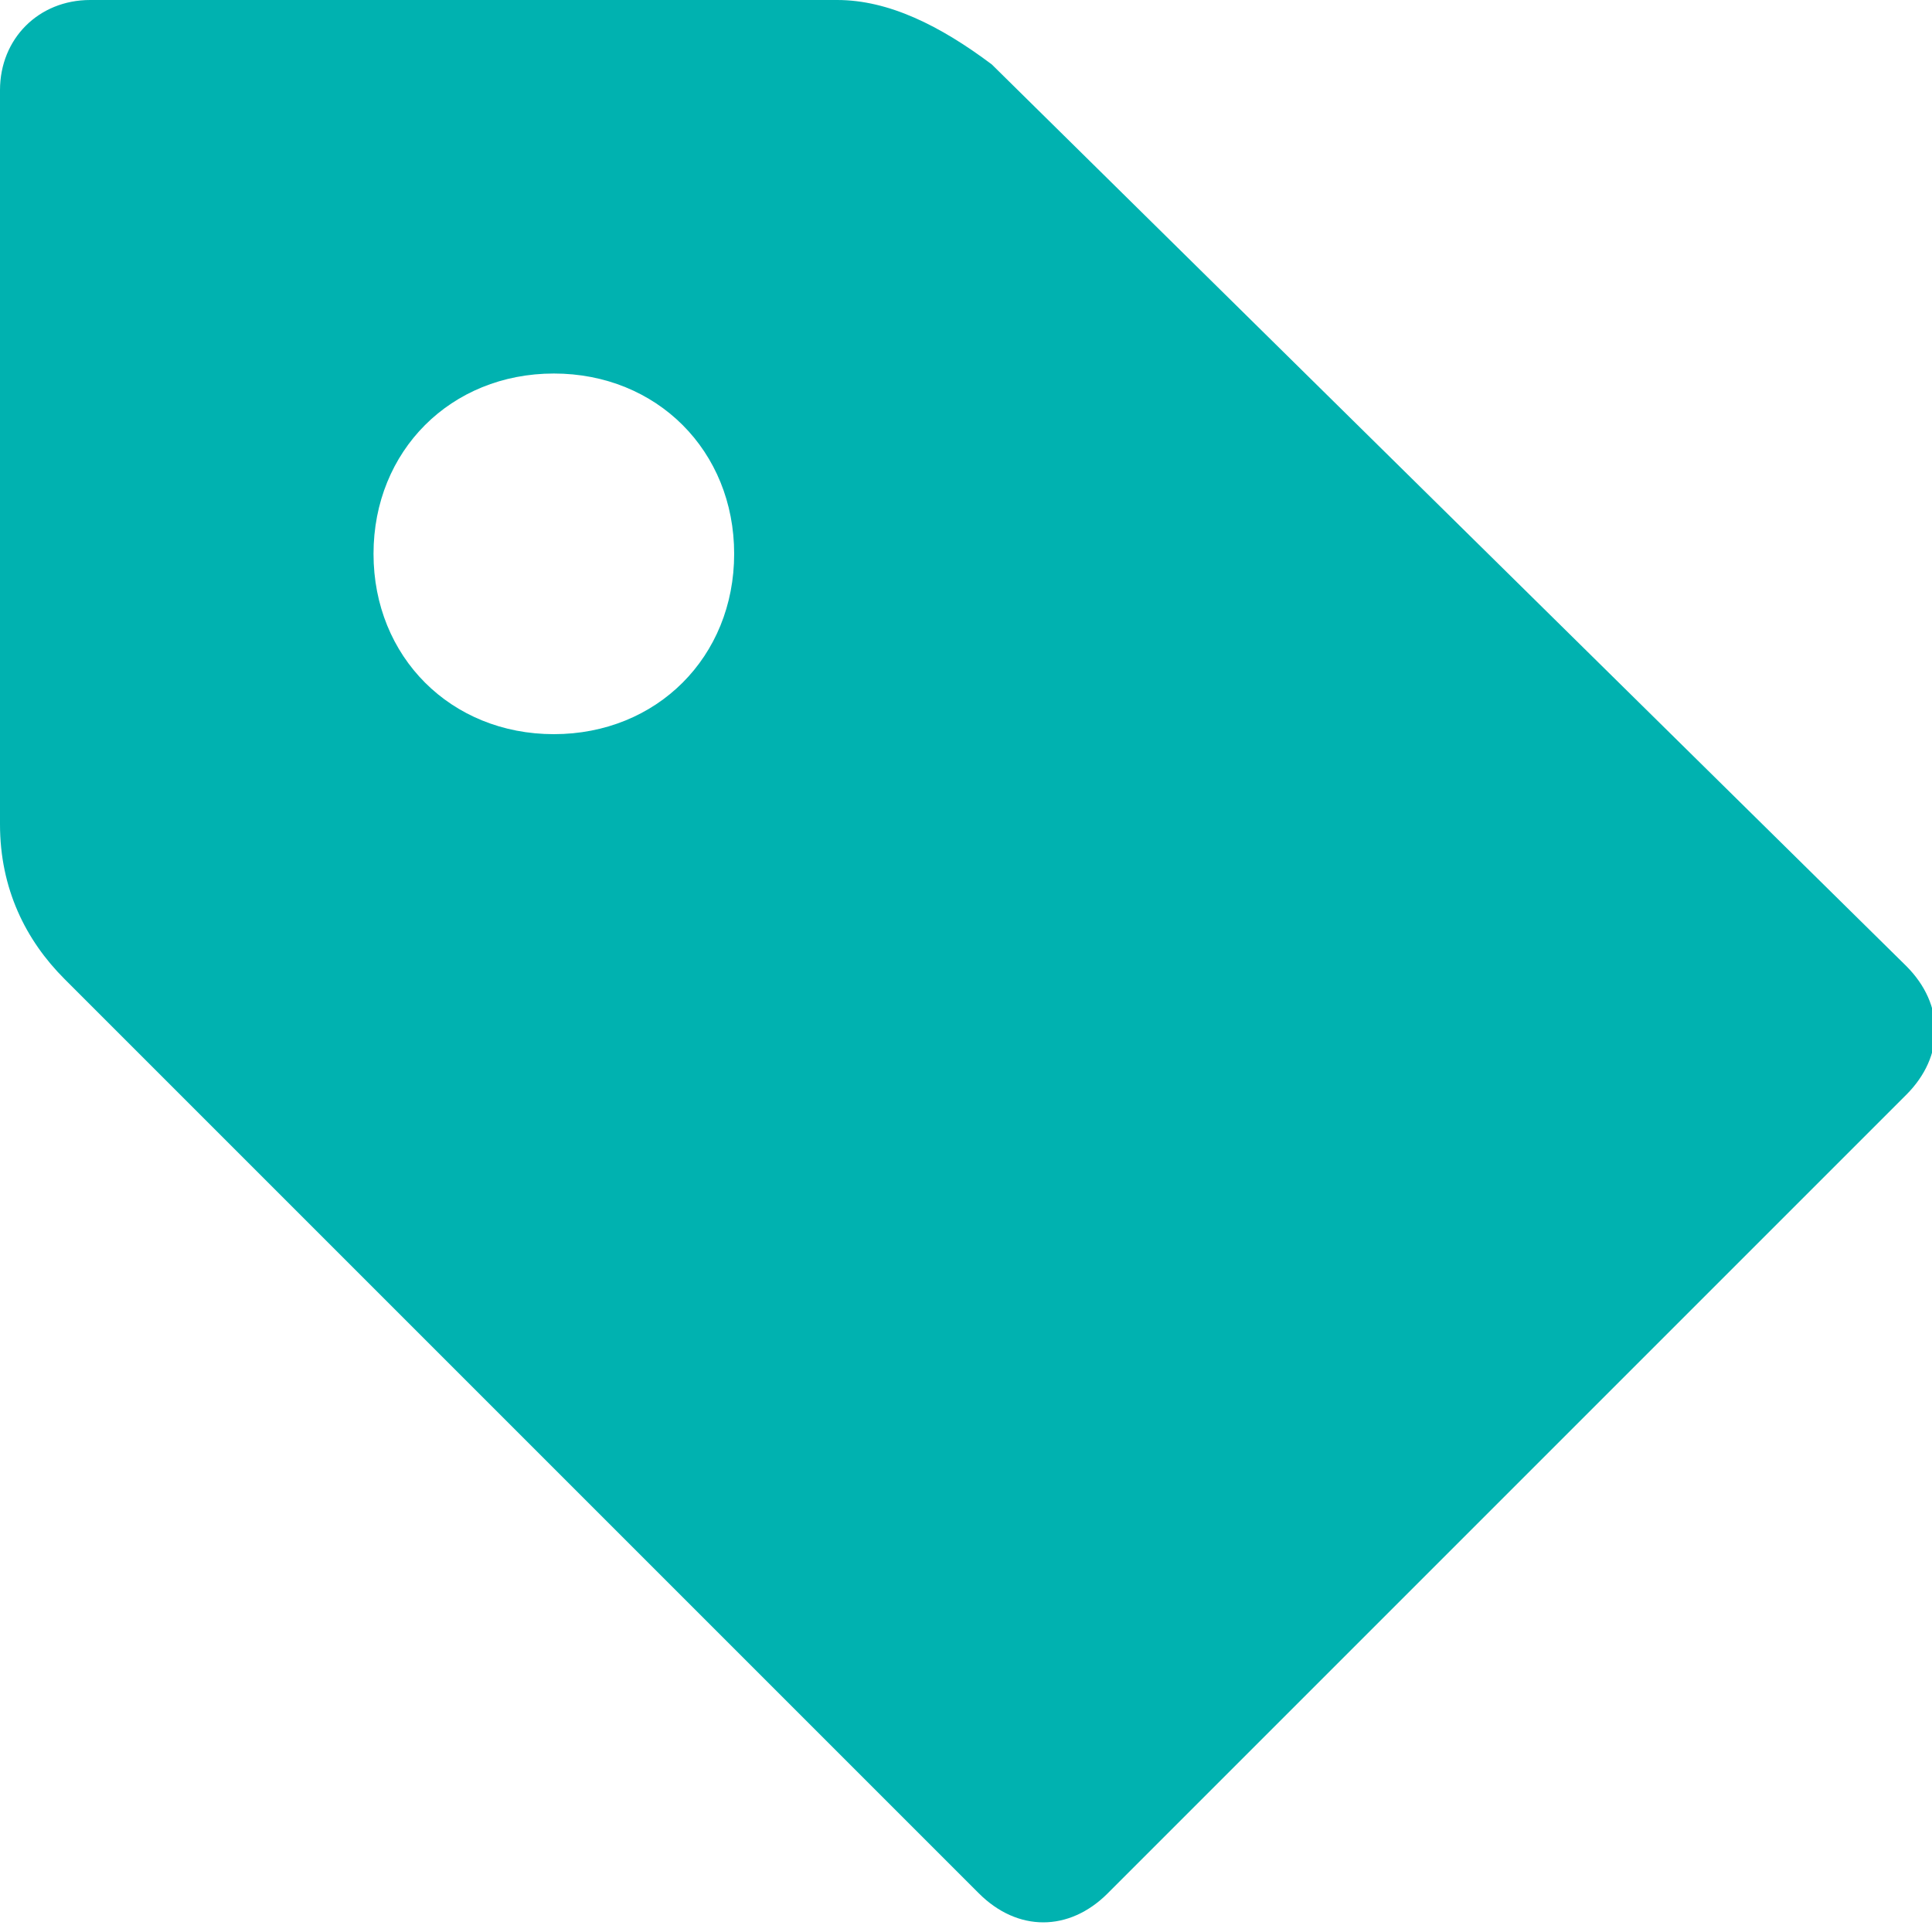 <?xml version="1.0" encoding="utf-8"?>
<!-- Generator: Adobe Illustrator 28.0.0, SVG Export Plug-In . SVG Version: 6.00 Build 0)  -->
<svg version="1.1" id="icon_tag" xmlns="http://www.w3.org/2000/svg" xmlns:xlink="http://www.w3.org/1999/xlink" x="0px" y="0px"
	 viewBox="0 0 15 15" style="enable-background:new 0 0 15 15;" xml:space="preserve">
<style type="text/css">
	.st0{fill:#00B2B0;}
</style>
<path id="icon_tag-2" class="st0" d="M0,0.7v5.7c0,0.5,0.2,0.9,0.5,1.2l7.1,7.1c0.3,0.3,0.7,0.3,1,0l6.2-6.2c0.3-0.3,0.3-0.7,0-1
	L7.7,0.5C7.3,0.2,6.9,0,6.5,0H0.7C0.3,0,0,0.3,0,0.7z M5.7,4.3c0,0.8-0.6,1.4-1.4,1.4S2.9,5.1,2.9,4.3c0-0.8,0.6-1.4,1.4-1.4
	C5.1,2.9,5.7,3.5,5.7,4.3C5.7,4.3,5.7,4.3,5.7,4.3z"/>
</svg>
